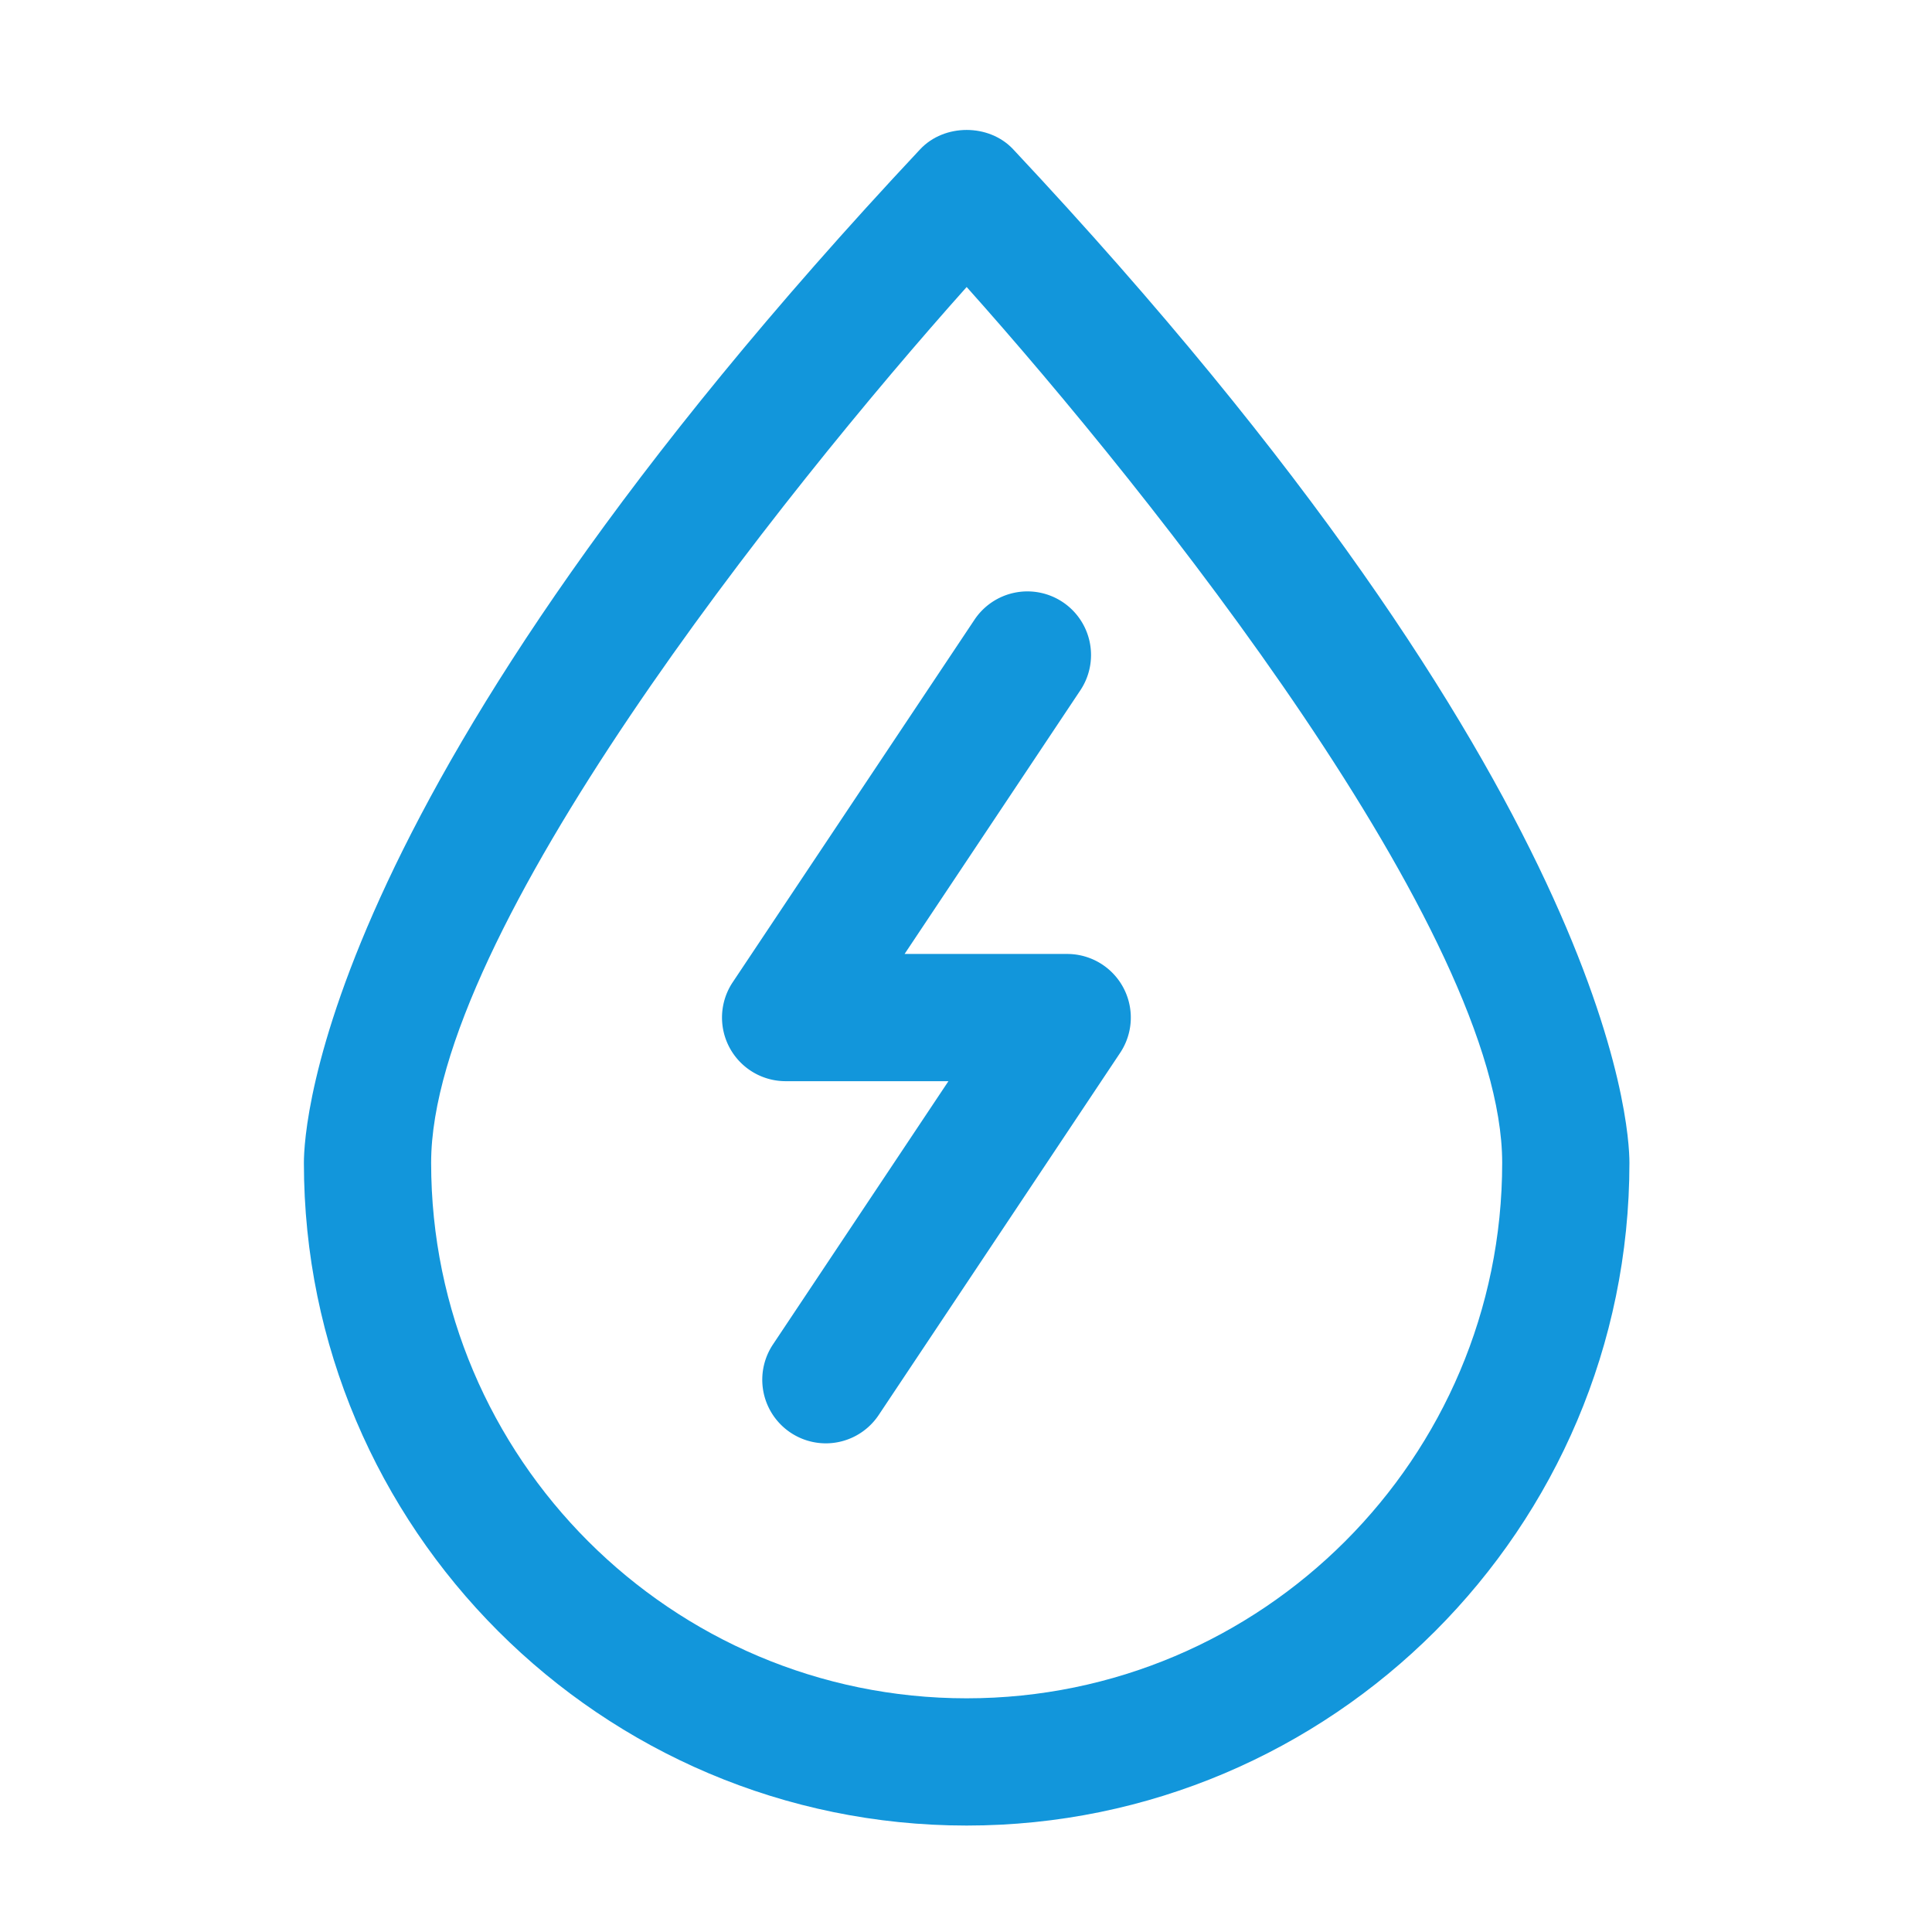 <?xml version="1.0" standalone="no"?><!DOCTYPE svg PUBLIC "-//W3C//DTD SVG 1.1//EN" "http://www.w3.org/Graphics/SVG/1.1/DTD/svg11.dtd"><svg t="1624079772121" class="icon" viewBox="0 0 1024 1024" version="1.1" xmlns="http://www.w3.org/2000/svg" p-id="18888" xmlns:xlink="http://www.w3.org/1999/xlink" width="200" height="200"><defs><style type="text/css"></style></defs><path d="M512.35 967.58c-193.71 0-351.28-157.58-351.28-351.28 0-19.32 9.18-198.51 326.67-537.22 12.78-13.61 36.44-13.61 49.22 0C854.45 417.79 863.63 597 863.63 616.3c0 193.7-157.58 351.28-351.28 351.28z m0-815.46C415 261.09 228.51 494.75 228.51 616.3c0 156.52 127.32 283.84 283.84 283.84S796.19 772.82 796.19 616.3c0-121.55-186.44-355.21-283.84-464.18z" fill="#1296db" p-id="18889"></path><path d="M437.69 765a33.71 33.71 0 0 1-28-52.42l93-139.53h-86.3a33.72 33.72 0 0 1-28.05-52.42l128-191.93a33.72 33.72 0 1 1 56.11 37.41l-93 139.51h86.29A33.72 33.72 0 0 1 593.72 558l-128 192a33.69 33.69 0 0 1-28.03 15z" fill="#1296db" p-id="18890"></path></svg>